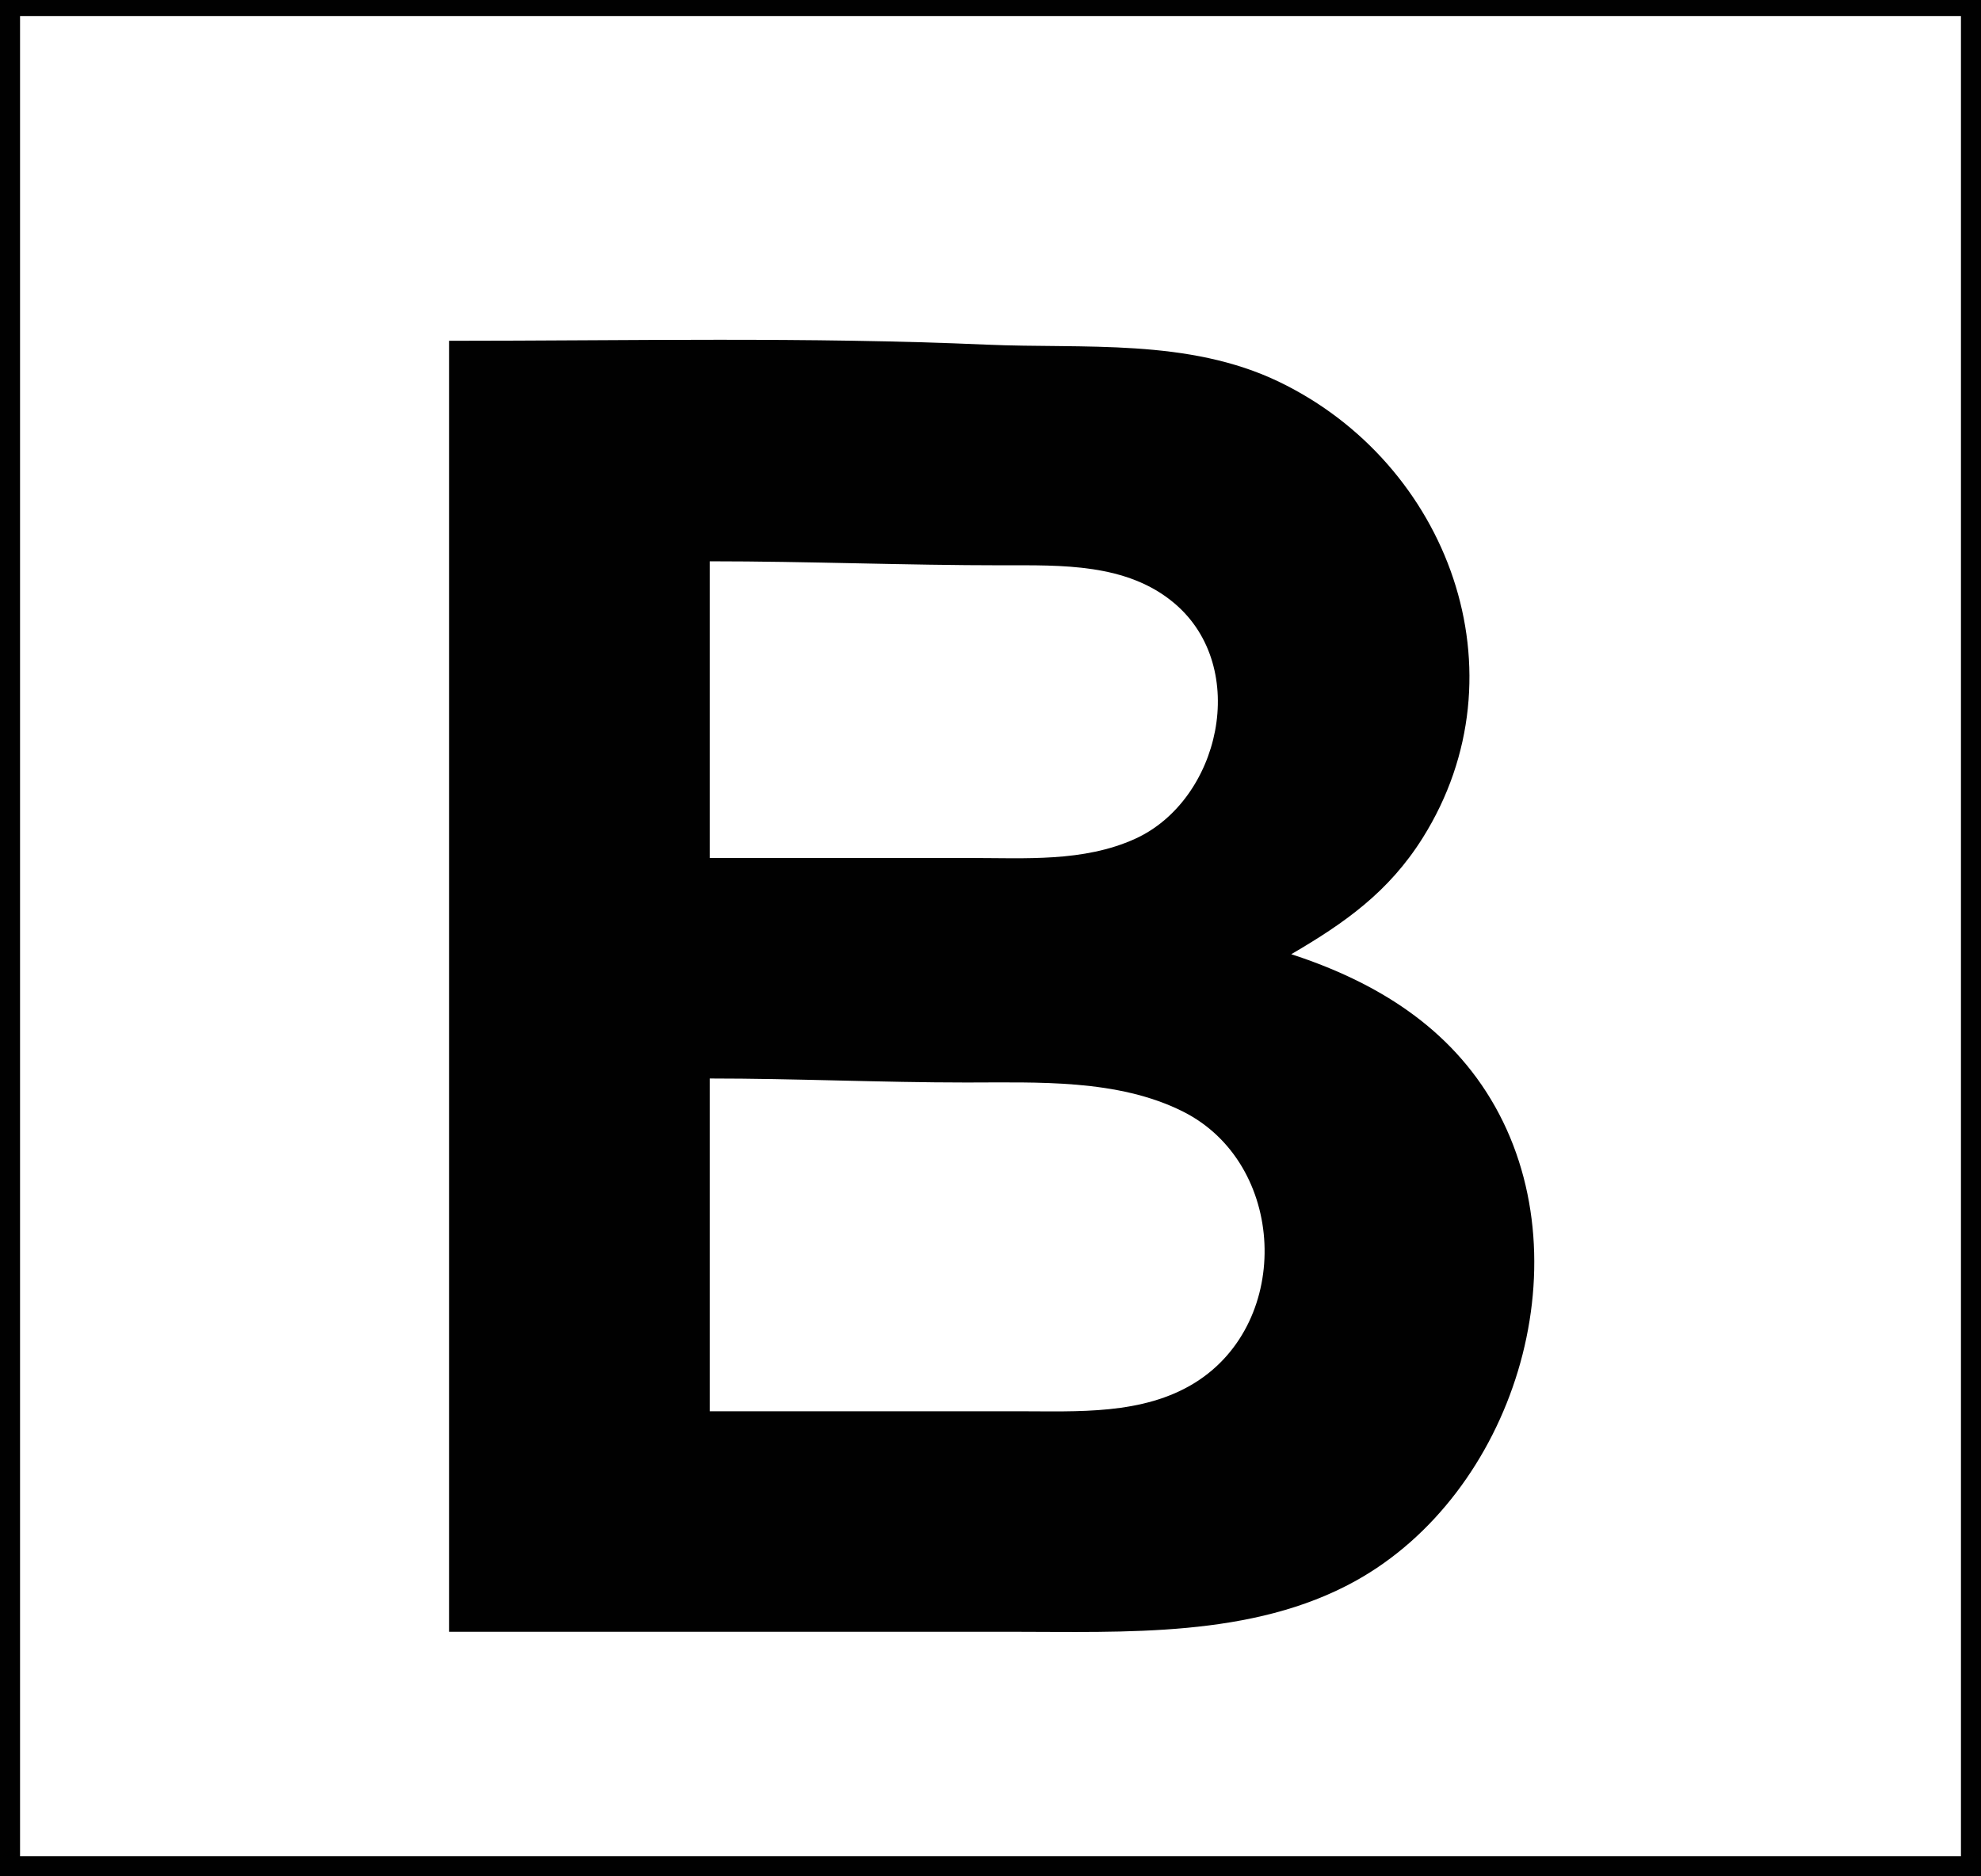 <?xml version="1.0" standalone="yes"?>
<svg xmlns="http://www.w3.org/2000/svg" width="494" height="468">
<path style="fill:#010101; stroke:none;" d="M0 0L0 468L494 468L494 0L0 0z"/>
<path style="fill:#ffffff; stroke:none;" d="M5 4L5 463L489 463L489 4L5 4z"/>
<path style="fill:#010101; stroke:none;" d="M112 85L112 407L252 407C280.464 407 312.252 408.599 338 394.334C377.28 372.572 395.218 315.801 372.827 276C361.681 256.187 343.081 244.871 322 238C335.415 230.17 346.324 222.458 354.771 209C380.63 167.798 361.203 115.611 319 95.258C296.281 84.302 270.346 87.027 246 85.961C201.459 84.01 156.635 85 112 85z"/>
<path style="fill:#ffffff; stroke:none;" d="M177 140L177 214L242 214C255.675 214 270.168 215.047 283 209.247C304.223 199.654 311.805 166.558 292.91 150.518C281.013 140.419 264.633 141 250 141C225.617 141 201.39 140 177 140M177 269L177 352L254 352C268.667 352 284.966 352.987 298 344.87C322.431 329.657 320.736 290.158 295 277.248C278.723 269.084 258.784 270.001 241 270C219.731 269.999 198.345 269 177 269z"/>
</svg>
